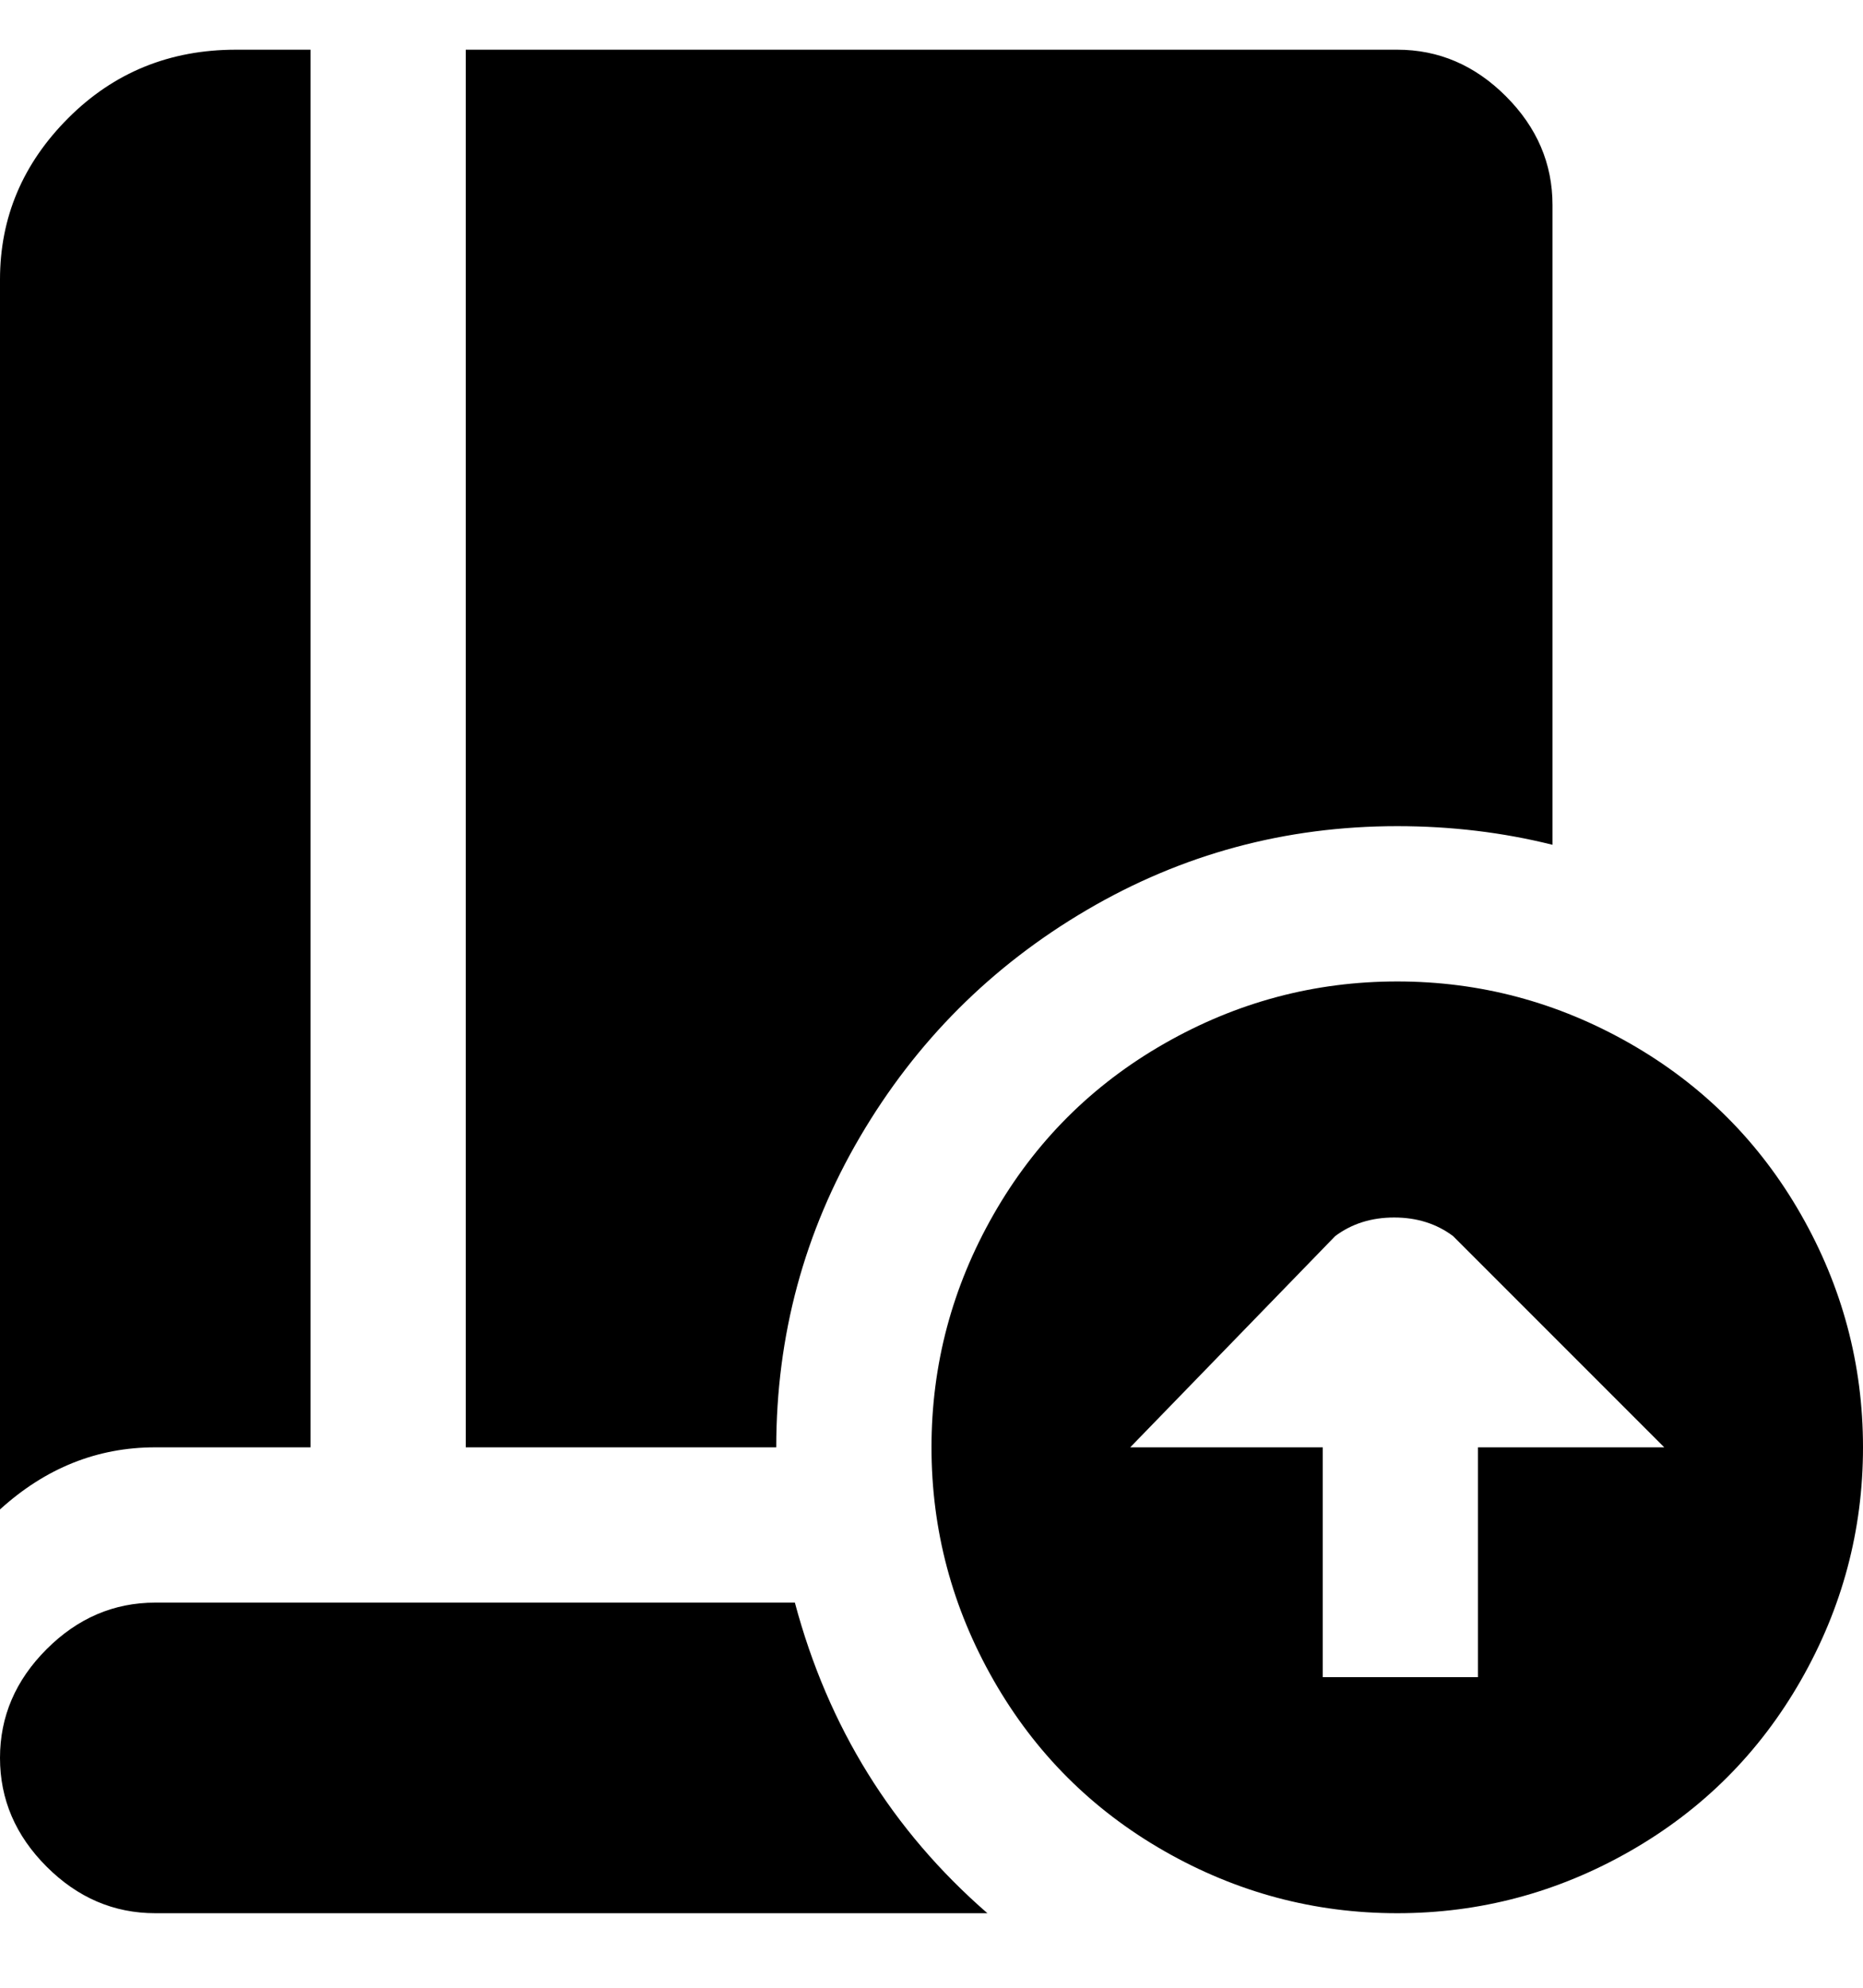 <svg viewBox="0 0 300 320" xmlns="http://www.w3.org/2000/svg"><path d="M150 233q0 20 10 37.5t27.5 27.5q17.5 10 37.5 10t37.5-10q17.5-10 27.5-27.5t10-37.5q0-20-10-37.5T262.5 168Q245 158 225 158t-37.5 10Q170 178 160 195.5T150 233zm84-34l34 34h-30v37h-25v-37h-31l33-34q4-3 9.5-3t9.5 3zM25 233q-14 0-25 10V45q0-15 11-26T38 8h12v225H25zm100 0H75V8h150q10 0 17.5 7.5T250 33v103q-12-3-25-3-27 0-50 13.5T138.5 183Q125 206 125 233zm34 75H25q-10 0-17.5-7.5T0 283q0-10 7.5-17.5T25 258h103q8 30 31 50z"/></svg>